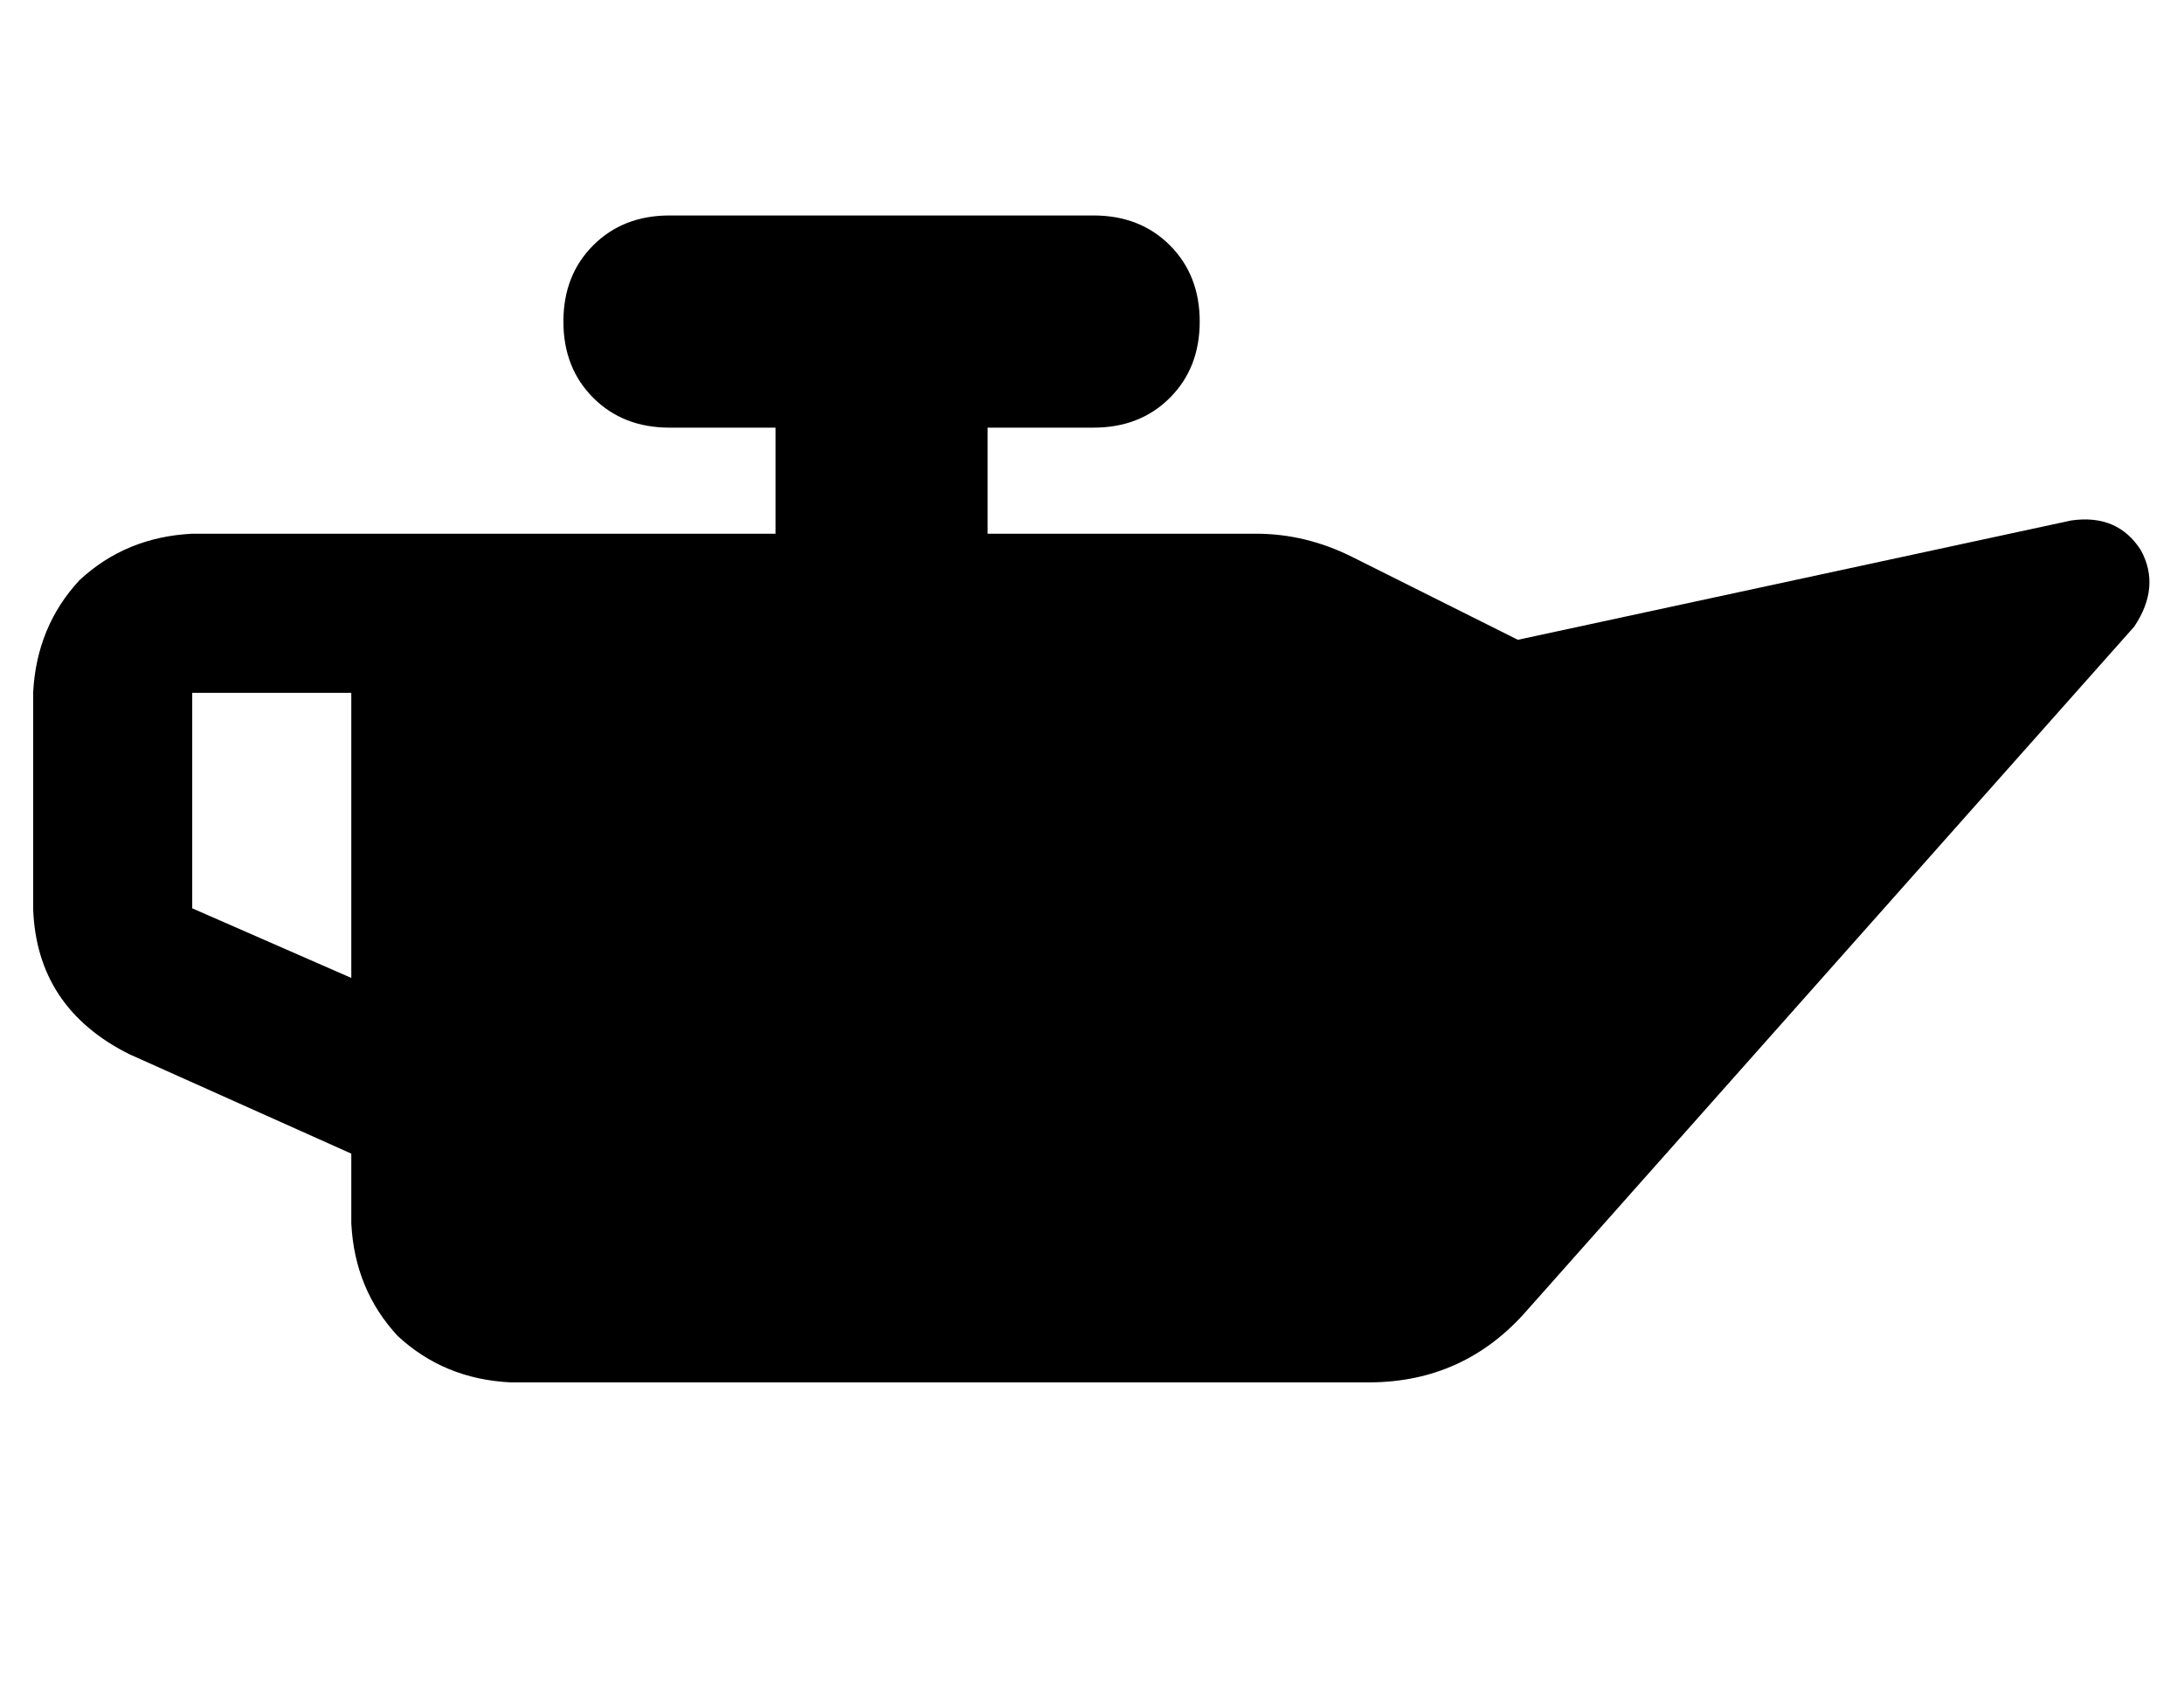 <?xml version="1.0" standalone="no"?>
<!DOCTYPE svg PUBLIC "-//W3C//DTD SVG 1.1//EN" "http://www.w3.org/Graphics/SVG/1.1/DTD/svg11.dtd" >
<svg xmlns="http://www.w3.org/2000/svg" xmlns:xlink="http://www.w3.org/1999/xlink" version="1.1" viewBox="-10 -40 659 512">
   <path fill="currentColor"
d="M320 89q14 0 23 -9v0v0q9 -9 9 -23t-9 -23t-23 -9h-128v0q-14 0 -23 9t-9 23t9 23t23 9h32v0v32v0h-80h-96q-20 1 -34 14q-13 14 -14 34v65v0q1 30 29 44l67 30v0v21v0q1 20 14 34q14 13 34 14h259v0q29 0 48 -22l183 -206v0q8 -12 2 -23q-7 -11 -21 -9l-167 36v0
l-50 -25v0q-14 -7 -29 -7h-81v0v-32v0h32v0zM96 169v86v-86v86l-48 -21v0v-65v0h48v0z" />
</svg>

